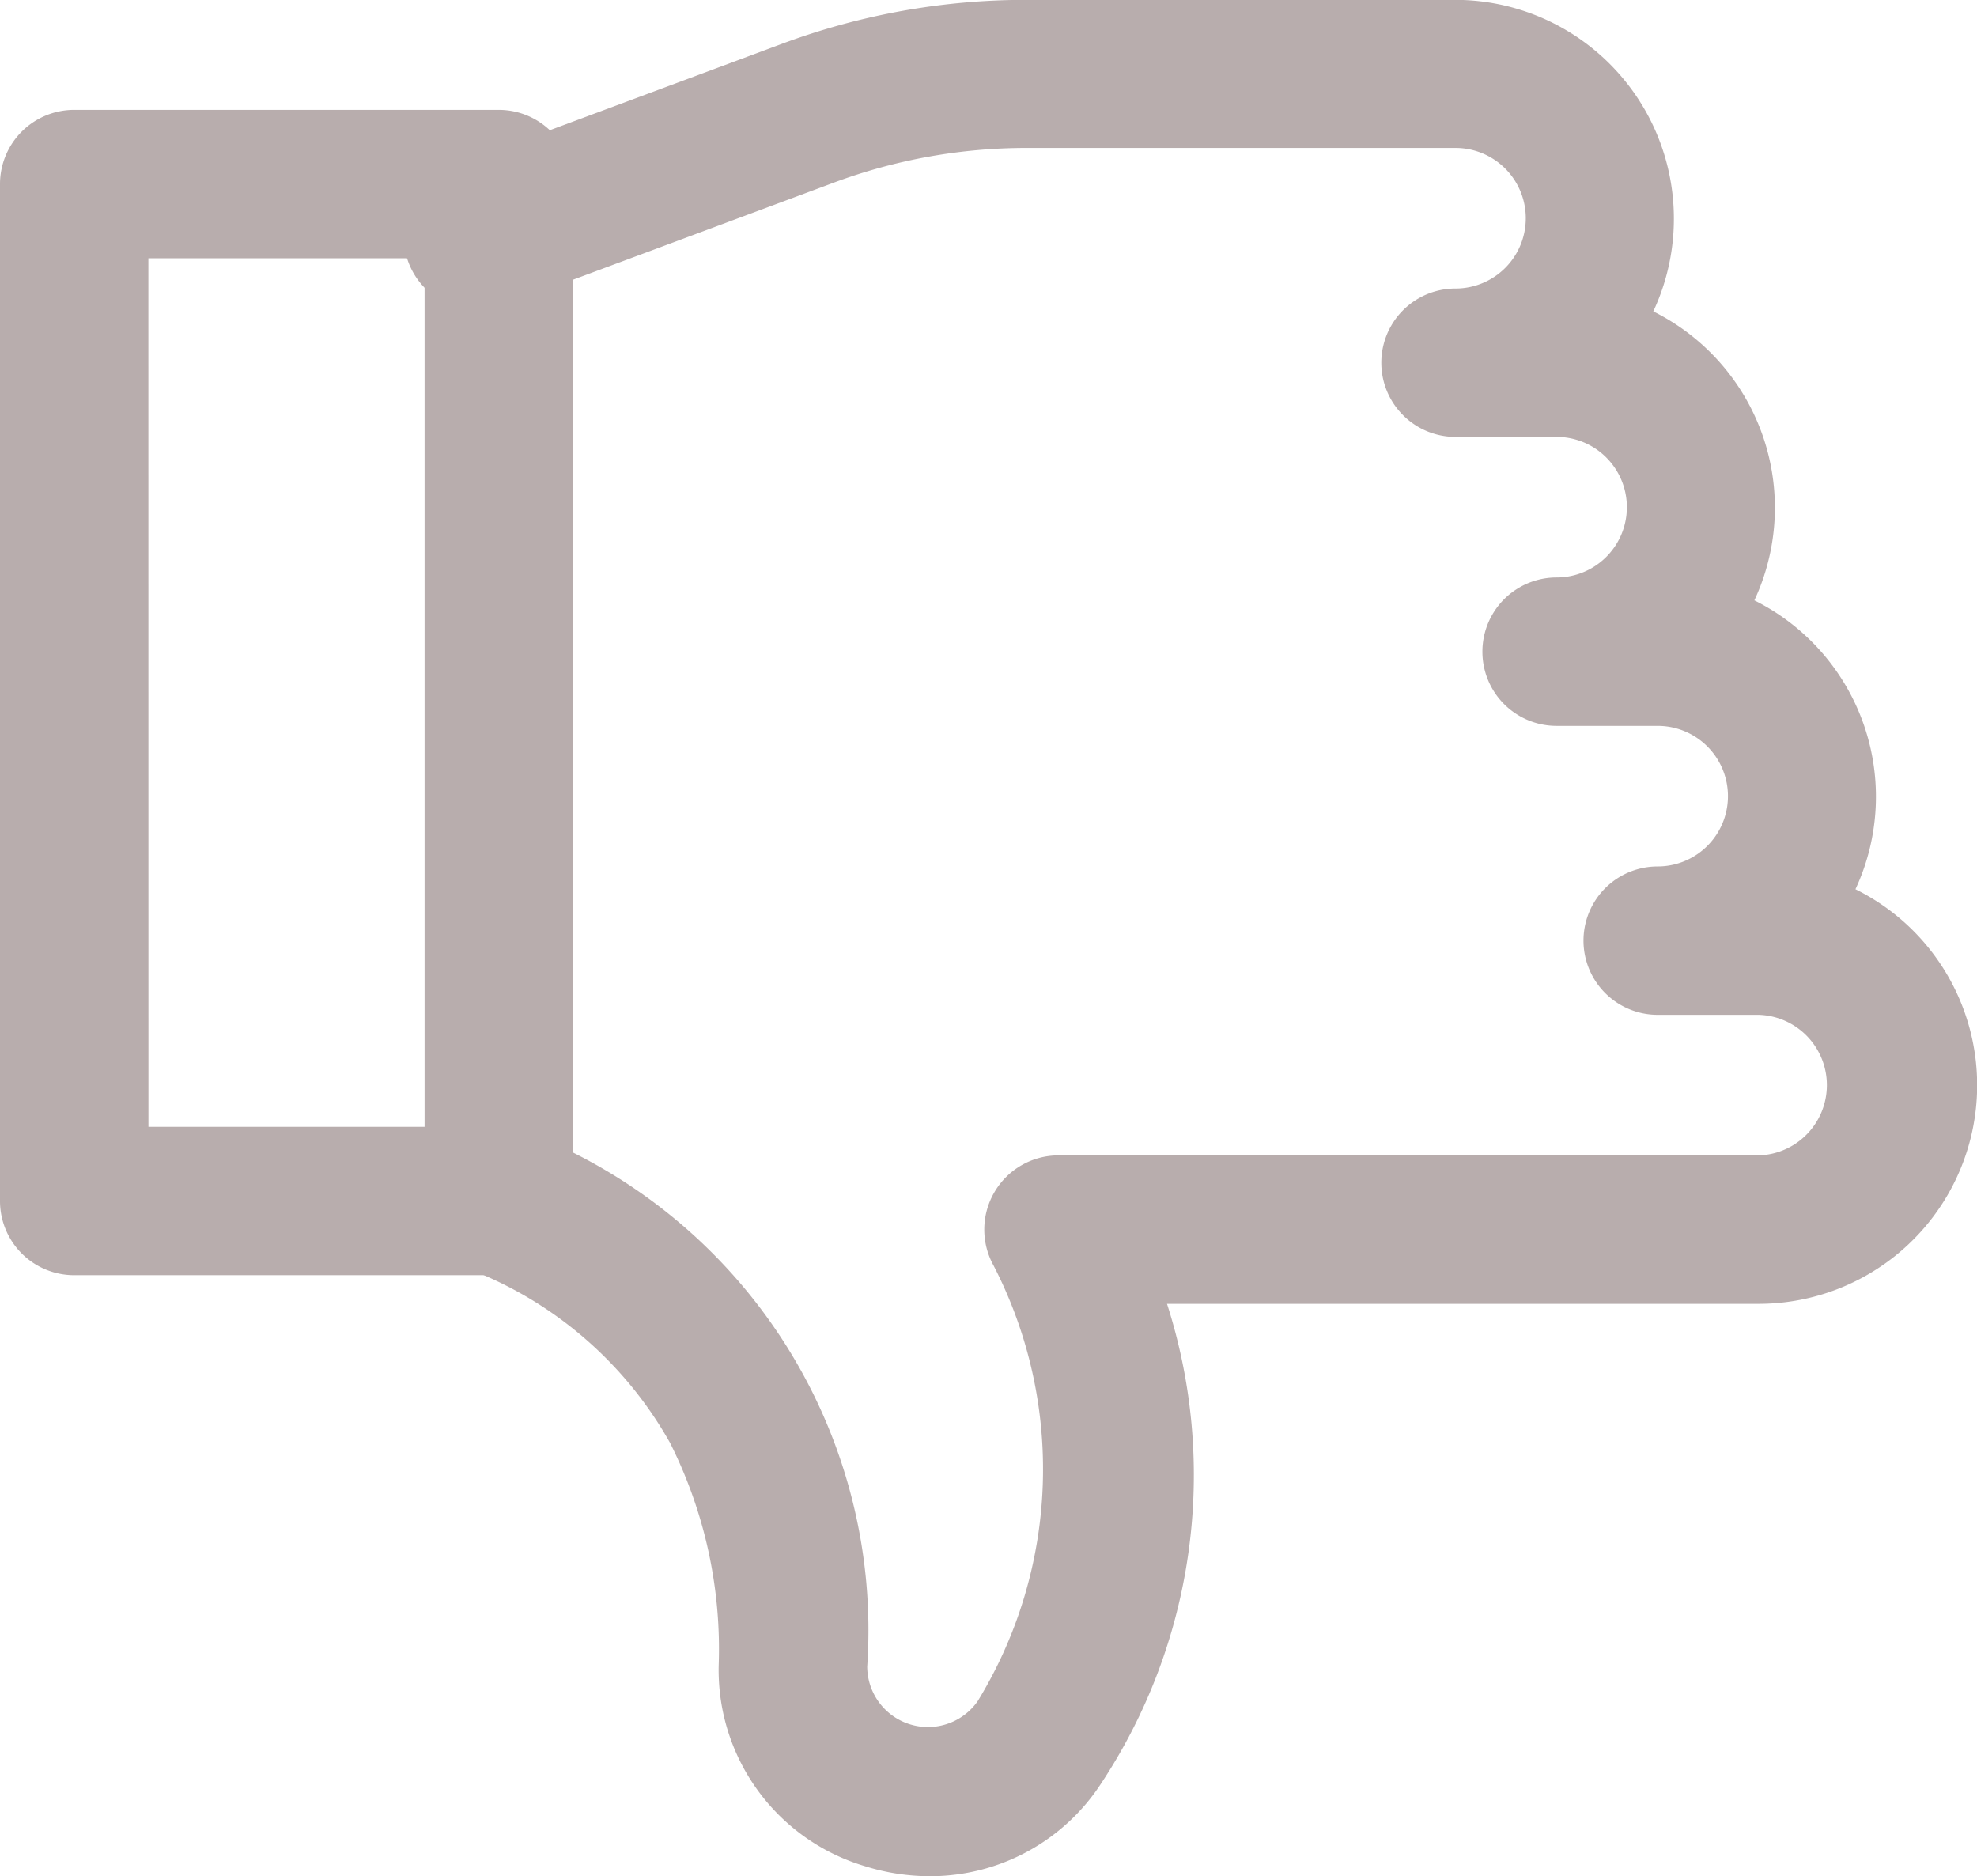 <svg id="_1" data-name="1" xmlns="http://www.w3.org/2000/svg" width="27.049" height="25.667" viewBox="0 0 27.049 25.667">
  <path id="Path_198" data-name="Path 198" d="M143.3,73.667a2.967,2.967,0,0,1-.887-.135,2.8,2.8,0,0,1-2.008-2.748,6.28,6.28,0,0,0-.665-3.044A5.348,5.348,0,0,0,137,65.366a1.017,1.017,0,1,1,.793-1.873,7.307,7.307,0,0,1,4.644,7.306.831.831,0,0,0,1.511.474,6.076,6.076,0,0,0,.218-5.96,1.015,1.015,0,0,1,.888-1.507h9.582a.962.962,0,0,0,0-1.923h-1.384a1.015,1.015,0,0,1,0-2.03.961.961,0,1,0,0-1.923h-1.383a1.015,1.015,0,0,1,0-2.03.961.961,0,0,0,0-1.923h-1.383a1.015,1.015,0,0,1,0-2.03.961.961,0,1,0,0-1.923h-5.862a7.556,7.556,0,0,0-2.643.474l-4.567,1.7a1.015,1.015,0,0,1-.707-1.9l4.567-1.7a9.573,9.573,0,0,1,3.35-.6h5.862a2.994,2.994,0,0,1,2.706,4.262,3,3,0,0,1,1.383,3.953,3,3,0,0,1,1.383,3.952,2.991,2.991,0,0,1-1.325,5.672h-8.094a7.653,7.653,0,0,1-.912,6.577A2.788,2.788,0,0,1,143.3,73.667Z" transform="translate(-130.572 -48)" fill="#b8adad"/>
  <path id="Path_199" data-name="Path 199" d="M60.954,86.152H55.145a1.015,1.015,0,0,1-1.015-1.015V71.225a1.015,1.015,0,0,1,1.015-1.015h5.809a1.015,1.015,0,0,1,1.015,1.015V85.137A1.015,1.015,0,0,1,60.954,86.152Zm-4.793-2.03h3.778V72.24H56.16Z" transform="translate(-54.13 -68.707)" fill="#b8adad"/>
</svg>
